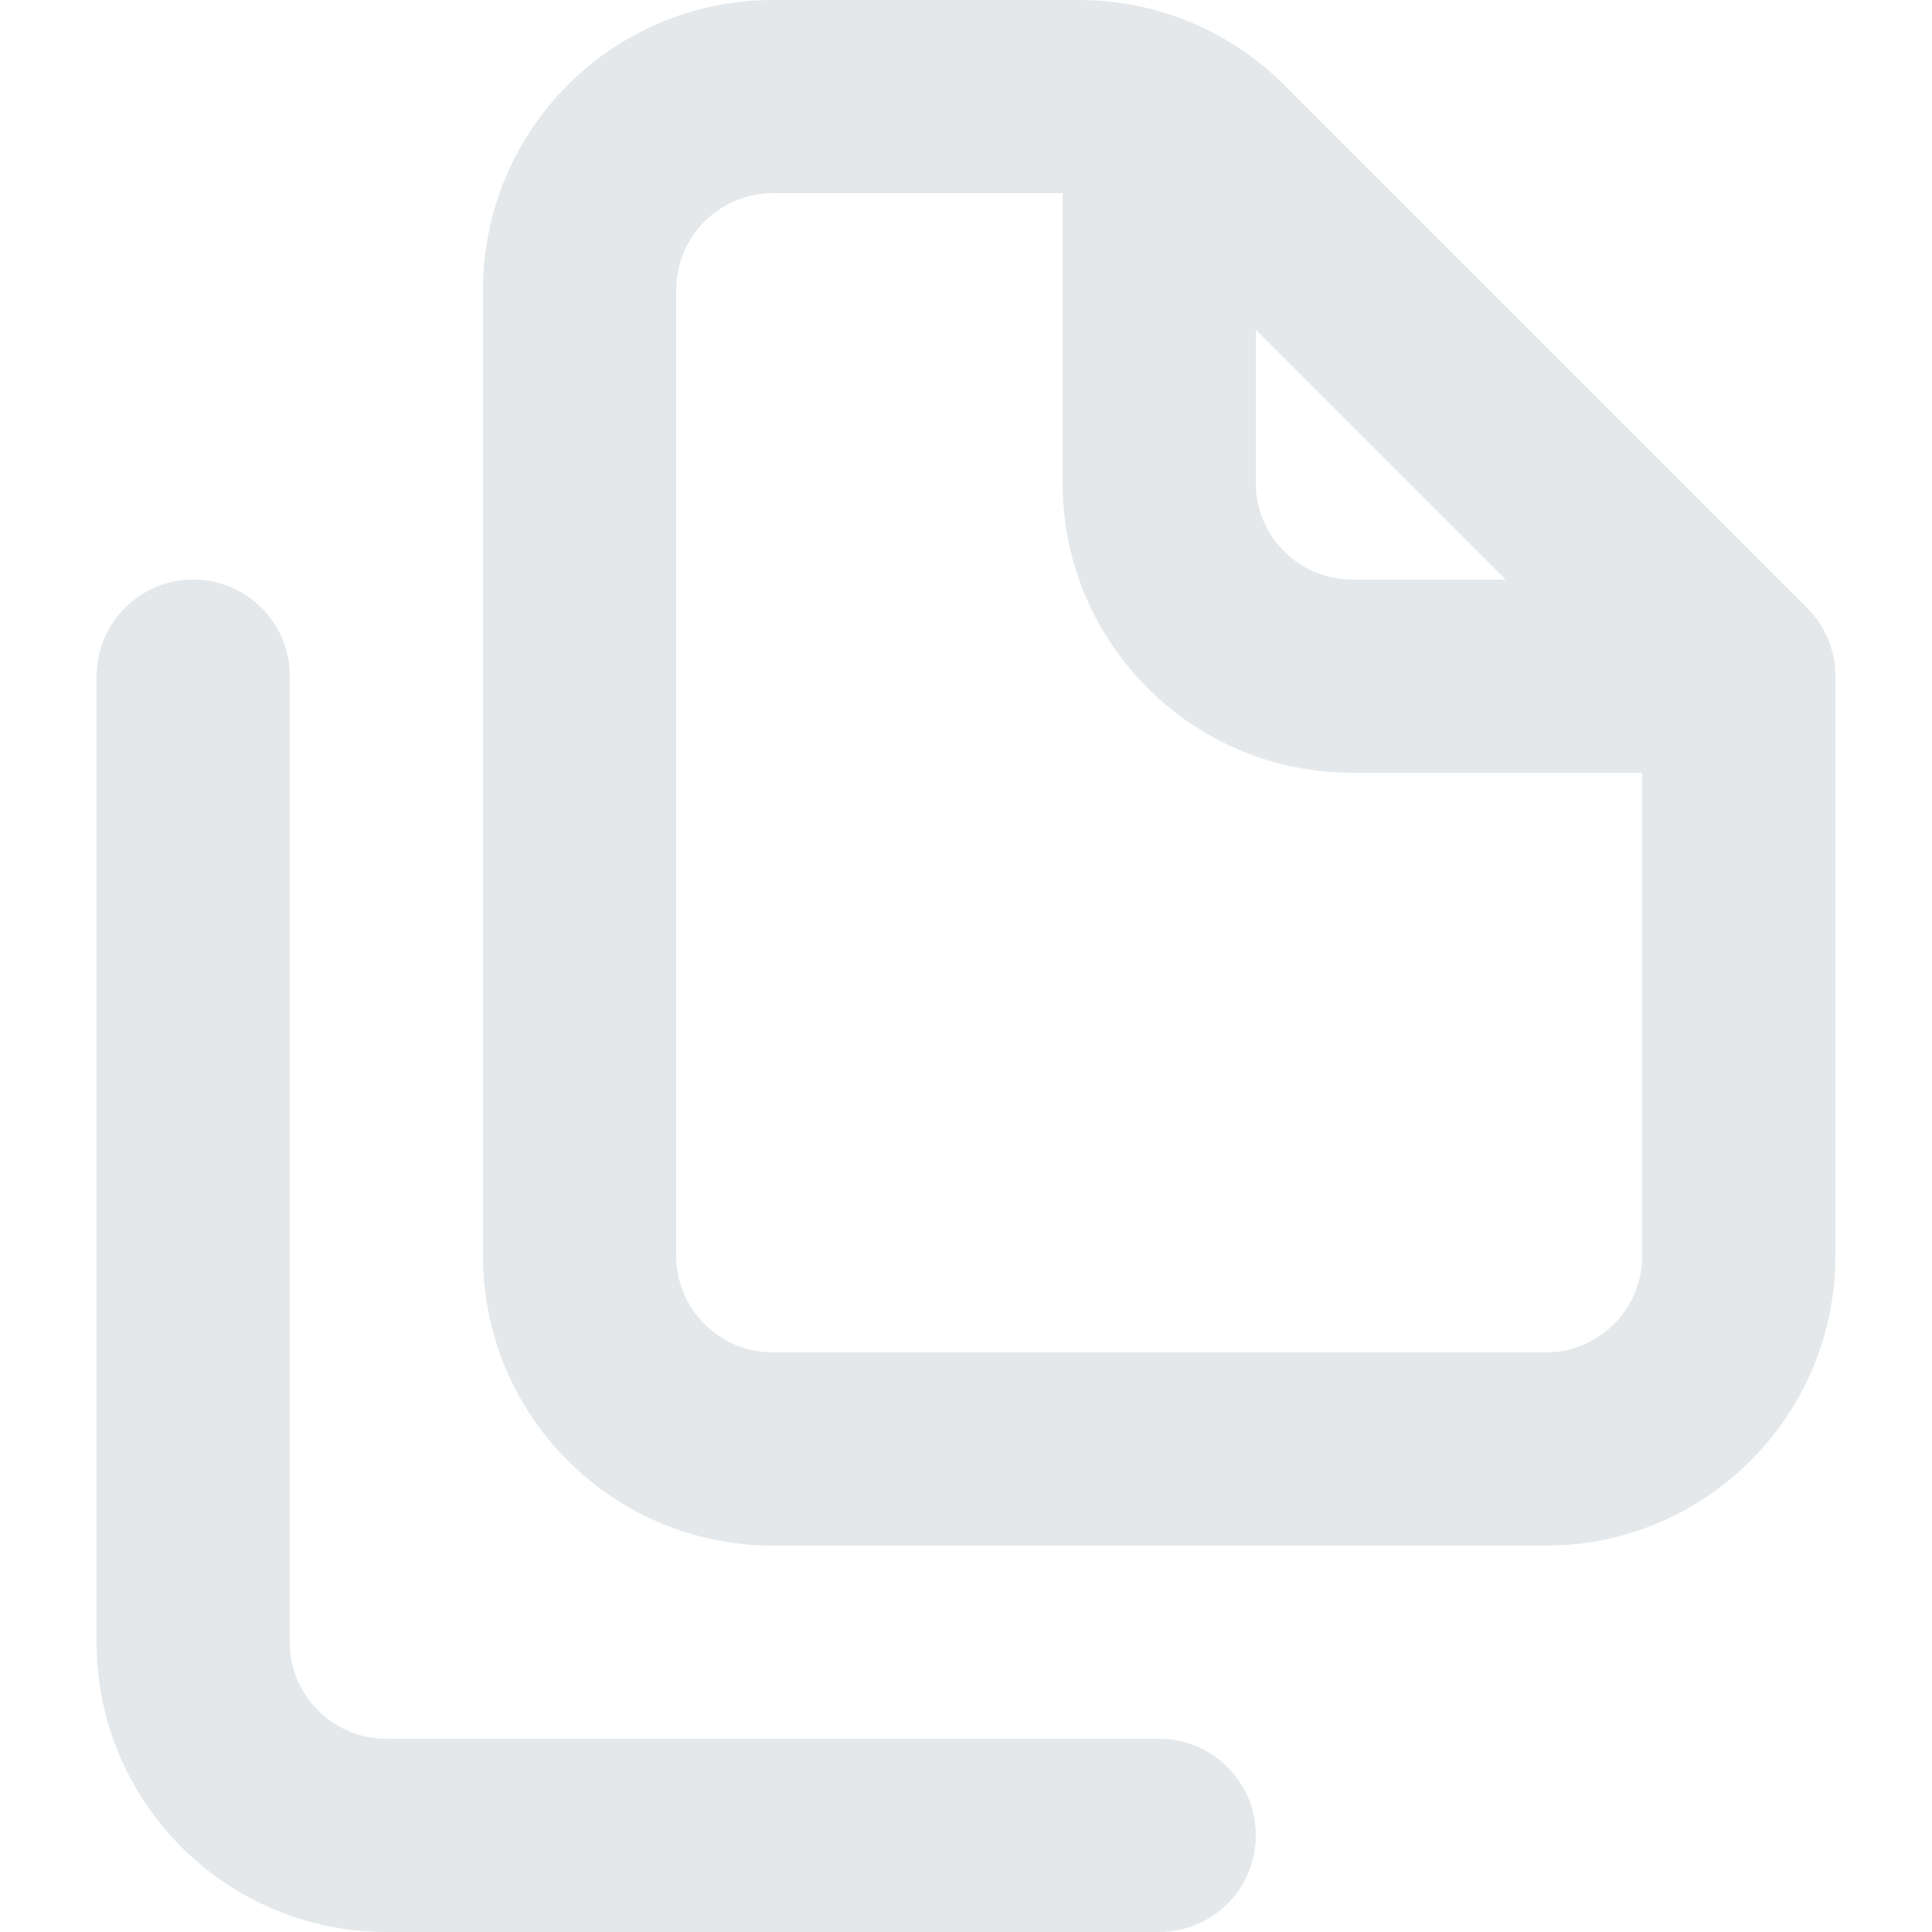 <svg width="20" height="20" viewBox="0 0 20 20" fill="none" xmlns="http://www.w3.org/2000/svg">
<path fill-rule="evenodd" clip-rule="evenodd" d="M5 3C5 1.343 6.343 0 8 0H11.172C11.967 0 12.73 0.316 13.293 0.879L18.707 6.293C18.895 6.48 19 6.735 19 7V13C19 14.657 17.657 16 16 16H8C6.343 16 5 14.657 5 13V3ZM8 2C7.448 2 7 2.448 7 3V13C7 13.552 7.448 14 8 14H16C16.552 14 17 13.552 17 13V8H14C12.343 8 11 6.657 11 5L11 2H8ZM13 3.414L13 5C13 5.552 13.448 6 14 6H15.586L13 3.414Z" fill="#E4E8EB"/>
<path d="M2 6C2.552 6 3 6.448 3 7V17C3 17.552 3.448 18 4 18H12C12.552 18 13 18.448 13 19C13 19.552 12.552 20 12 20H4C2.343 20 1 18.657 1 17V7C1 6.448 1.448 6 2 6Z" fill="#E4E8EB"/>
</svg>
